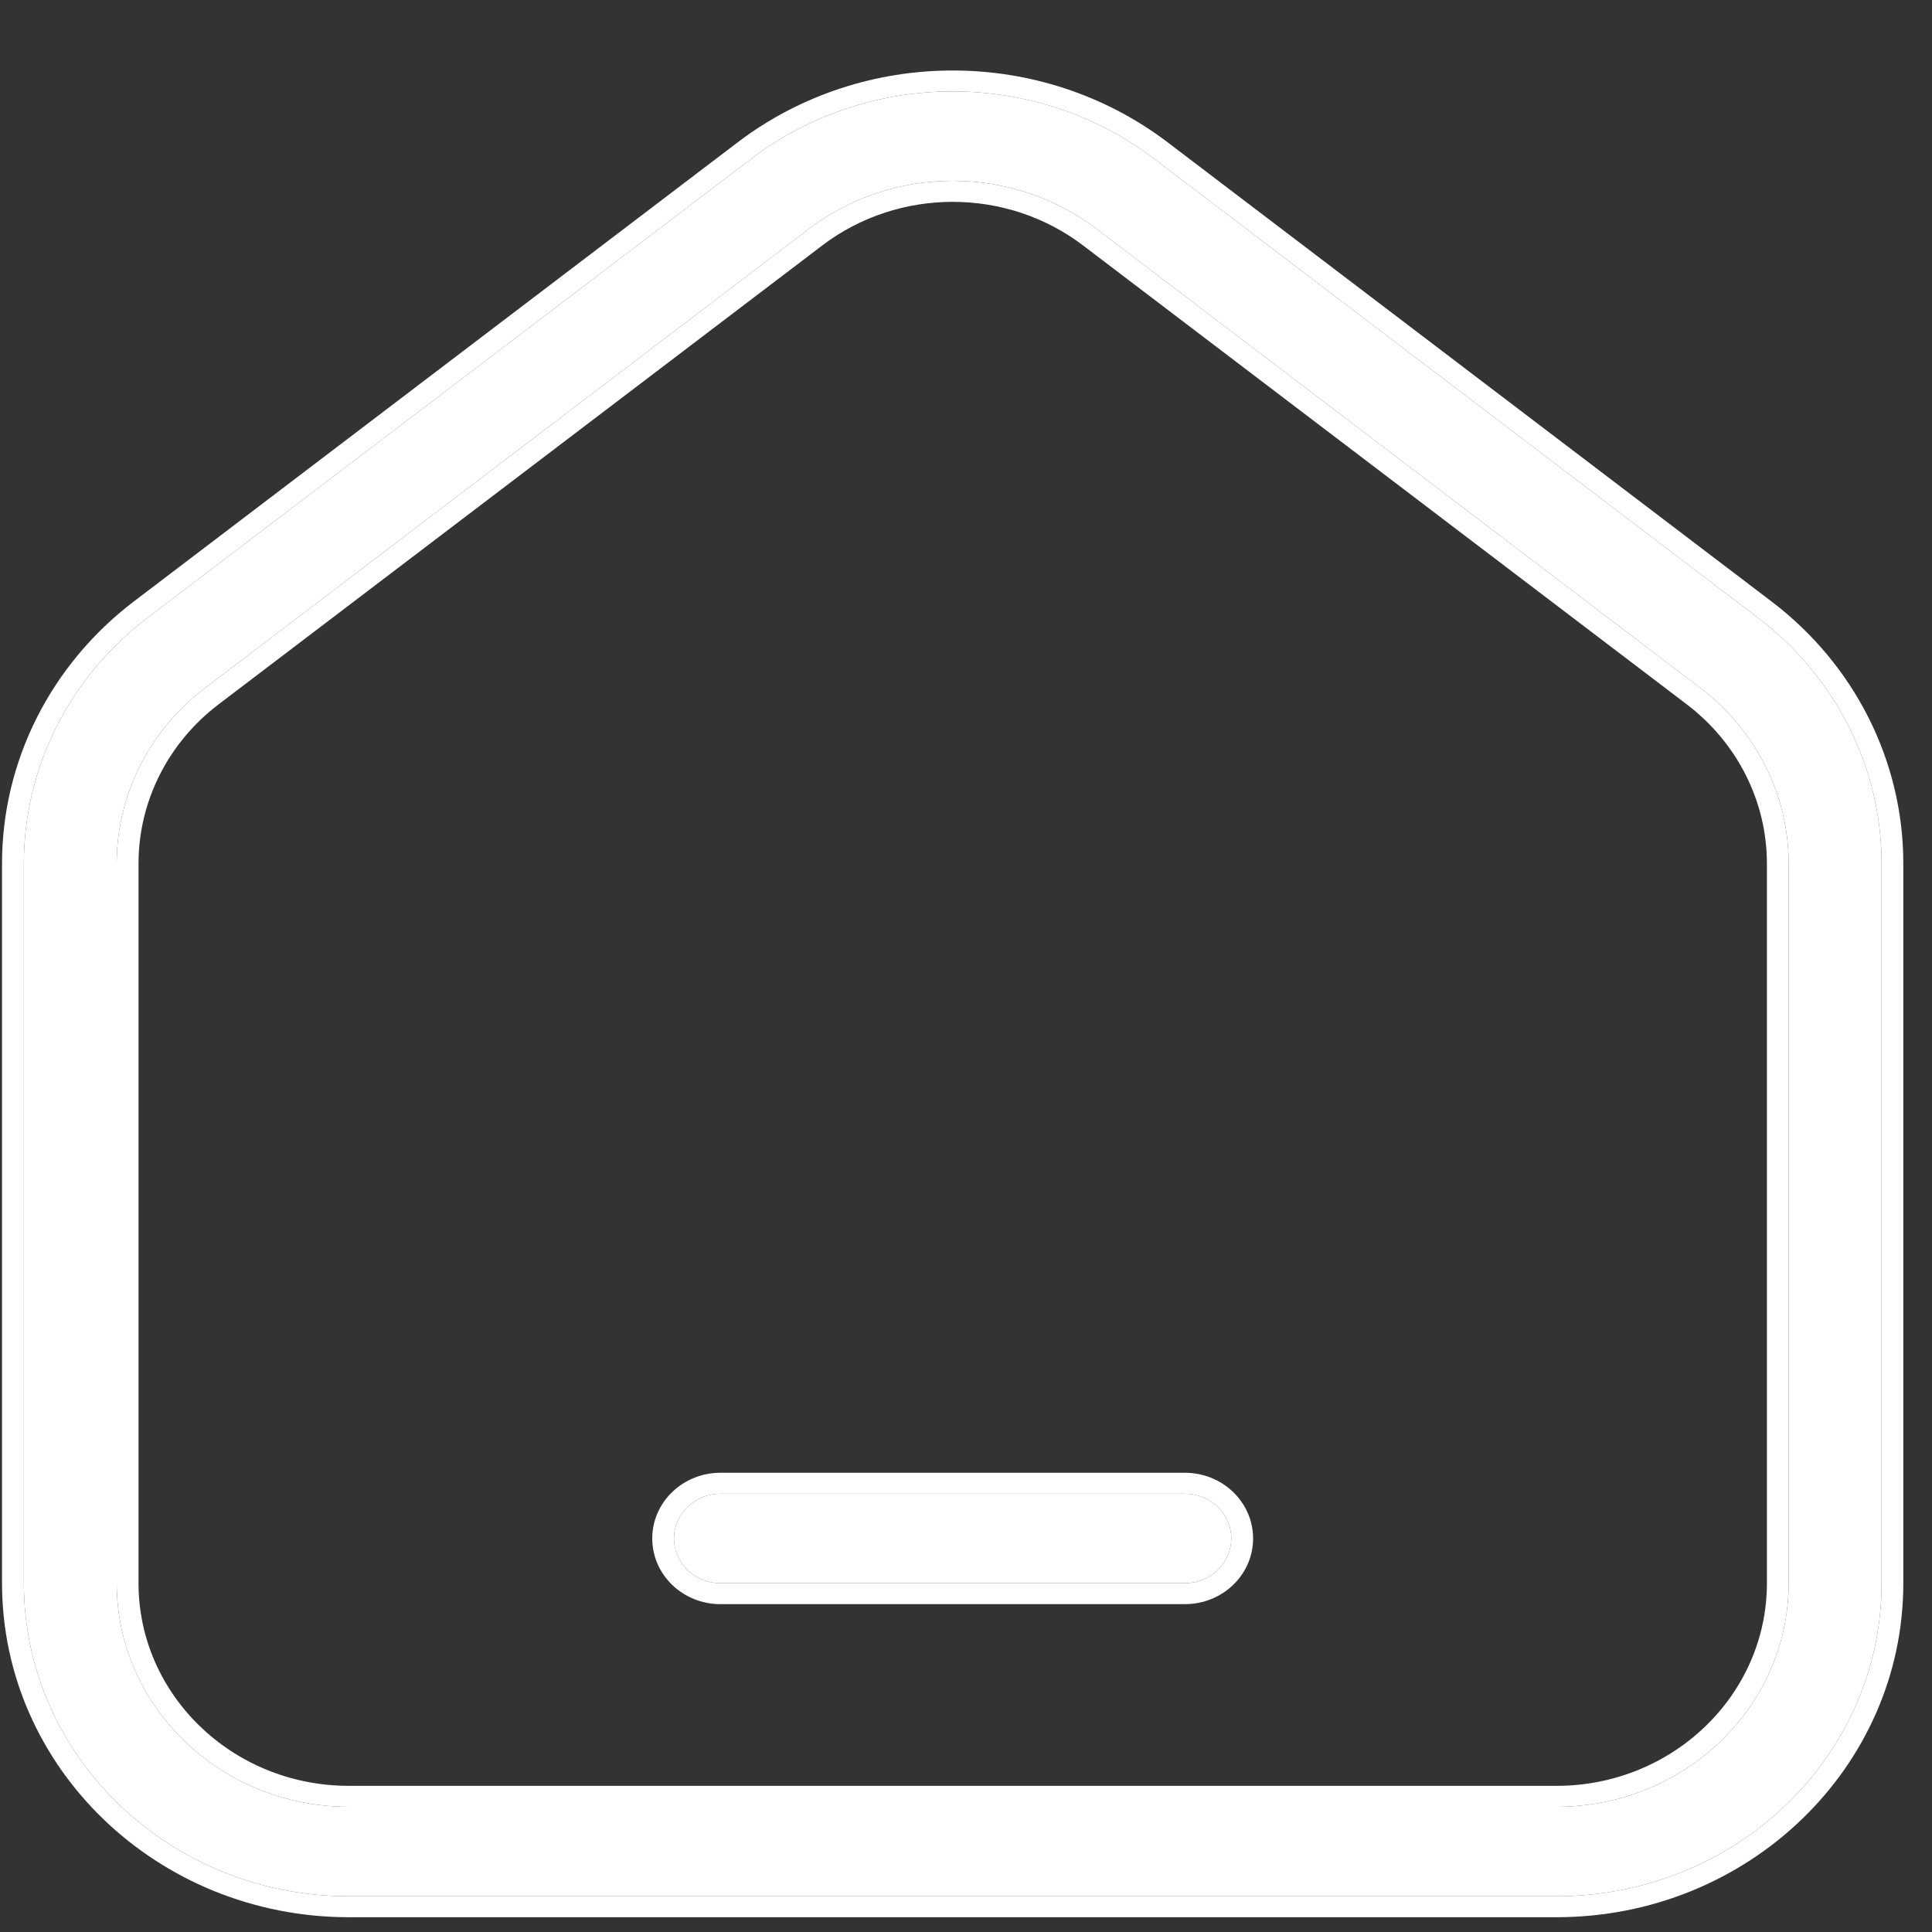 <svg width="20" height="20" viewBox="0 0 20 20" fill="none" xmlns="http://www.w3.org/2000/svg">
<rect x="0" y="0" width="20" height="20" fill="#333333" stroke="none"/>
<path d="M7.458 15.463C7.193 15.463 6.977 15.67 6.977 15.926C6.977 16.182 7.193 16.389 7.458 16.389H12.266C12.531 16.389 12.746 16.182 12.746 15.926C12.746 15.67 12.531 15.463 12.266 15.463H7.458Z" fill="white"/>
<path fill-rule="evenodd" clip-rule="evenodd" d="M6.752 15.926C6.752 15.551 7.068 15.246 7.458 15.246H12.266C12.656 15.246 12.972 15.551 12.972 15.926C12.972 16.302 12.656 16.606 12.266 16.606H7.458C7.068 16.606 6.752 16.302 6.752 15.926ZM6.977 15.926C6.977 15.67 7.193 15.463 7.458 15.463H12.266C12.531 15.463 12.746 15.67 12.746 15.926C12.746 16.182 12.531 16.389 12.266 16.389H7.458C7.193 16.389 6.977 16.182 6.977 15.926Z" fill="white"/>
<path fill-rule="evenodd" clip-rule="evenodd" d="M11.948 1.644C10.725 0.714 9 0.714 7.777 1.644L1.527 6.395C0.718 7.01 0.247 7.947 0.247 8.939V16.389C0.247 18.179 1.754 19.63 3.612 19.63H16.112C17.971 19.63 19.478 18.179 19.478 16.389V8.939C19.478 7.947 19.006 7.01 18.198 6.395L11.948 1.644ZM8.373 2.37C9.246 1.706 10.478 1.706 11.352 2.37L17.602 7.122C18.179 7.561 18.516 8.23 18.516 8.939V16.389C18.516 17.667 17.44 18.704 16.112 18.704H3.612C2.285 18.704 1.208 17.667 1.208 16.389V8.939C1.208 8.23 1.545 7.561 2.123 7.122L8.373 2.37Z" fill="white"/>
<path fill-rule="evenodd" clip-rule="evenodd" d="M12.087 1.473L18.337 6.225L18.198 6.395L11.948 1.644C10.725 0.714 9 0.714 7.777 1.644L1.527 6.395L1.387 6.225L7.637 1.473C8.942 0.482 10.783 0.482 12.087 1.473ZM1.527 6.395L1.387 6.225C0.525 6.88 0.021 7.88 0.021 8.939V16.389C0.021 18.299 1.629 19.847 3.612 19.847H16.112C18.095 19.847 19.703 18.299 19.703 16.389V8.939C19.703 7.88 19.2 6.88 18.337 6.225L18.198 6.395C19.006 7.01 19.478 7.947 19.478 8.939V16.389C19.478 18.179 17.971 19.63 16.112 19.63H3.612C1.754 19.63 0.247 18.179 0.247 16.389V8.939C0.247 7.947 0.718 7.01 1.527 6.395ZM8.373 2.37L2.123 7.122C1.545 7.561 1.208 8.23 1.208 8.939V16.389C1.208 17.667 2.285 18.704 3.612 18.704H16.112C17.44 18.704 18.516 17.667 18.516 16.389V8.939C18.516 8.23 18.179 7.561 17.602 7.122L11.352 2.37C10.478 1.706 9.246 1.706 8.373 2.37ZM2.262 7.292L8.512 2.541C9.304 1.939 10.421 1.939 11.212 2.541L17.462 7.292C17.985 7.69 18.291 8.297 18.291 8.939V16.389C18.291 17.547 17.315 18.487 16.112 18.487H3.612C2.409 18.487 1.434 17.547 1.434 16.389V8.939C1.434 8.297 1.739 7.69 2.262 7.292Z" fill="white"/>
</svg>
